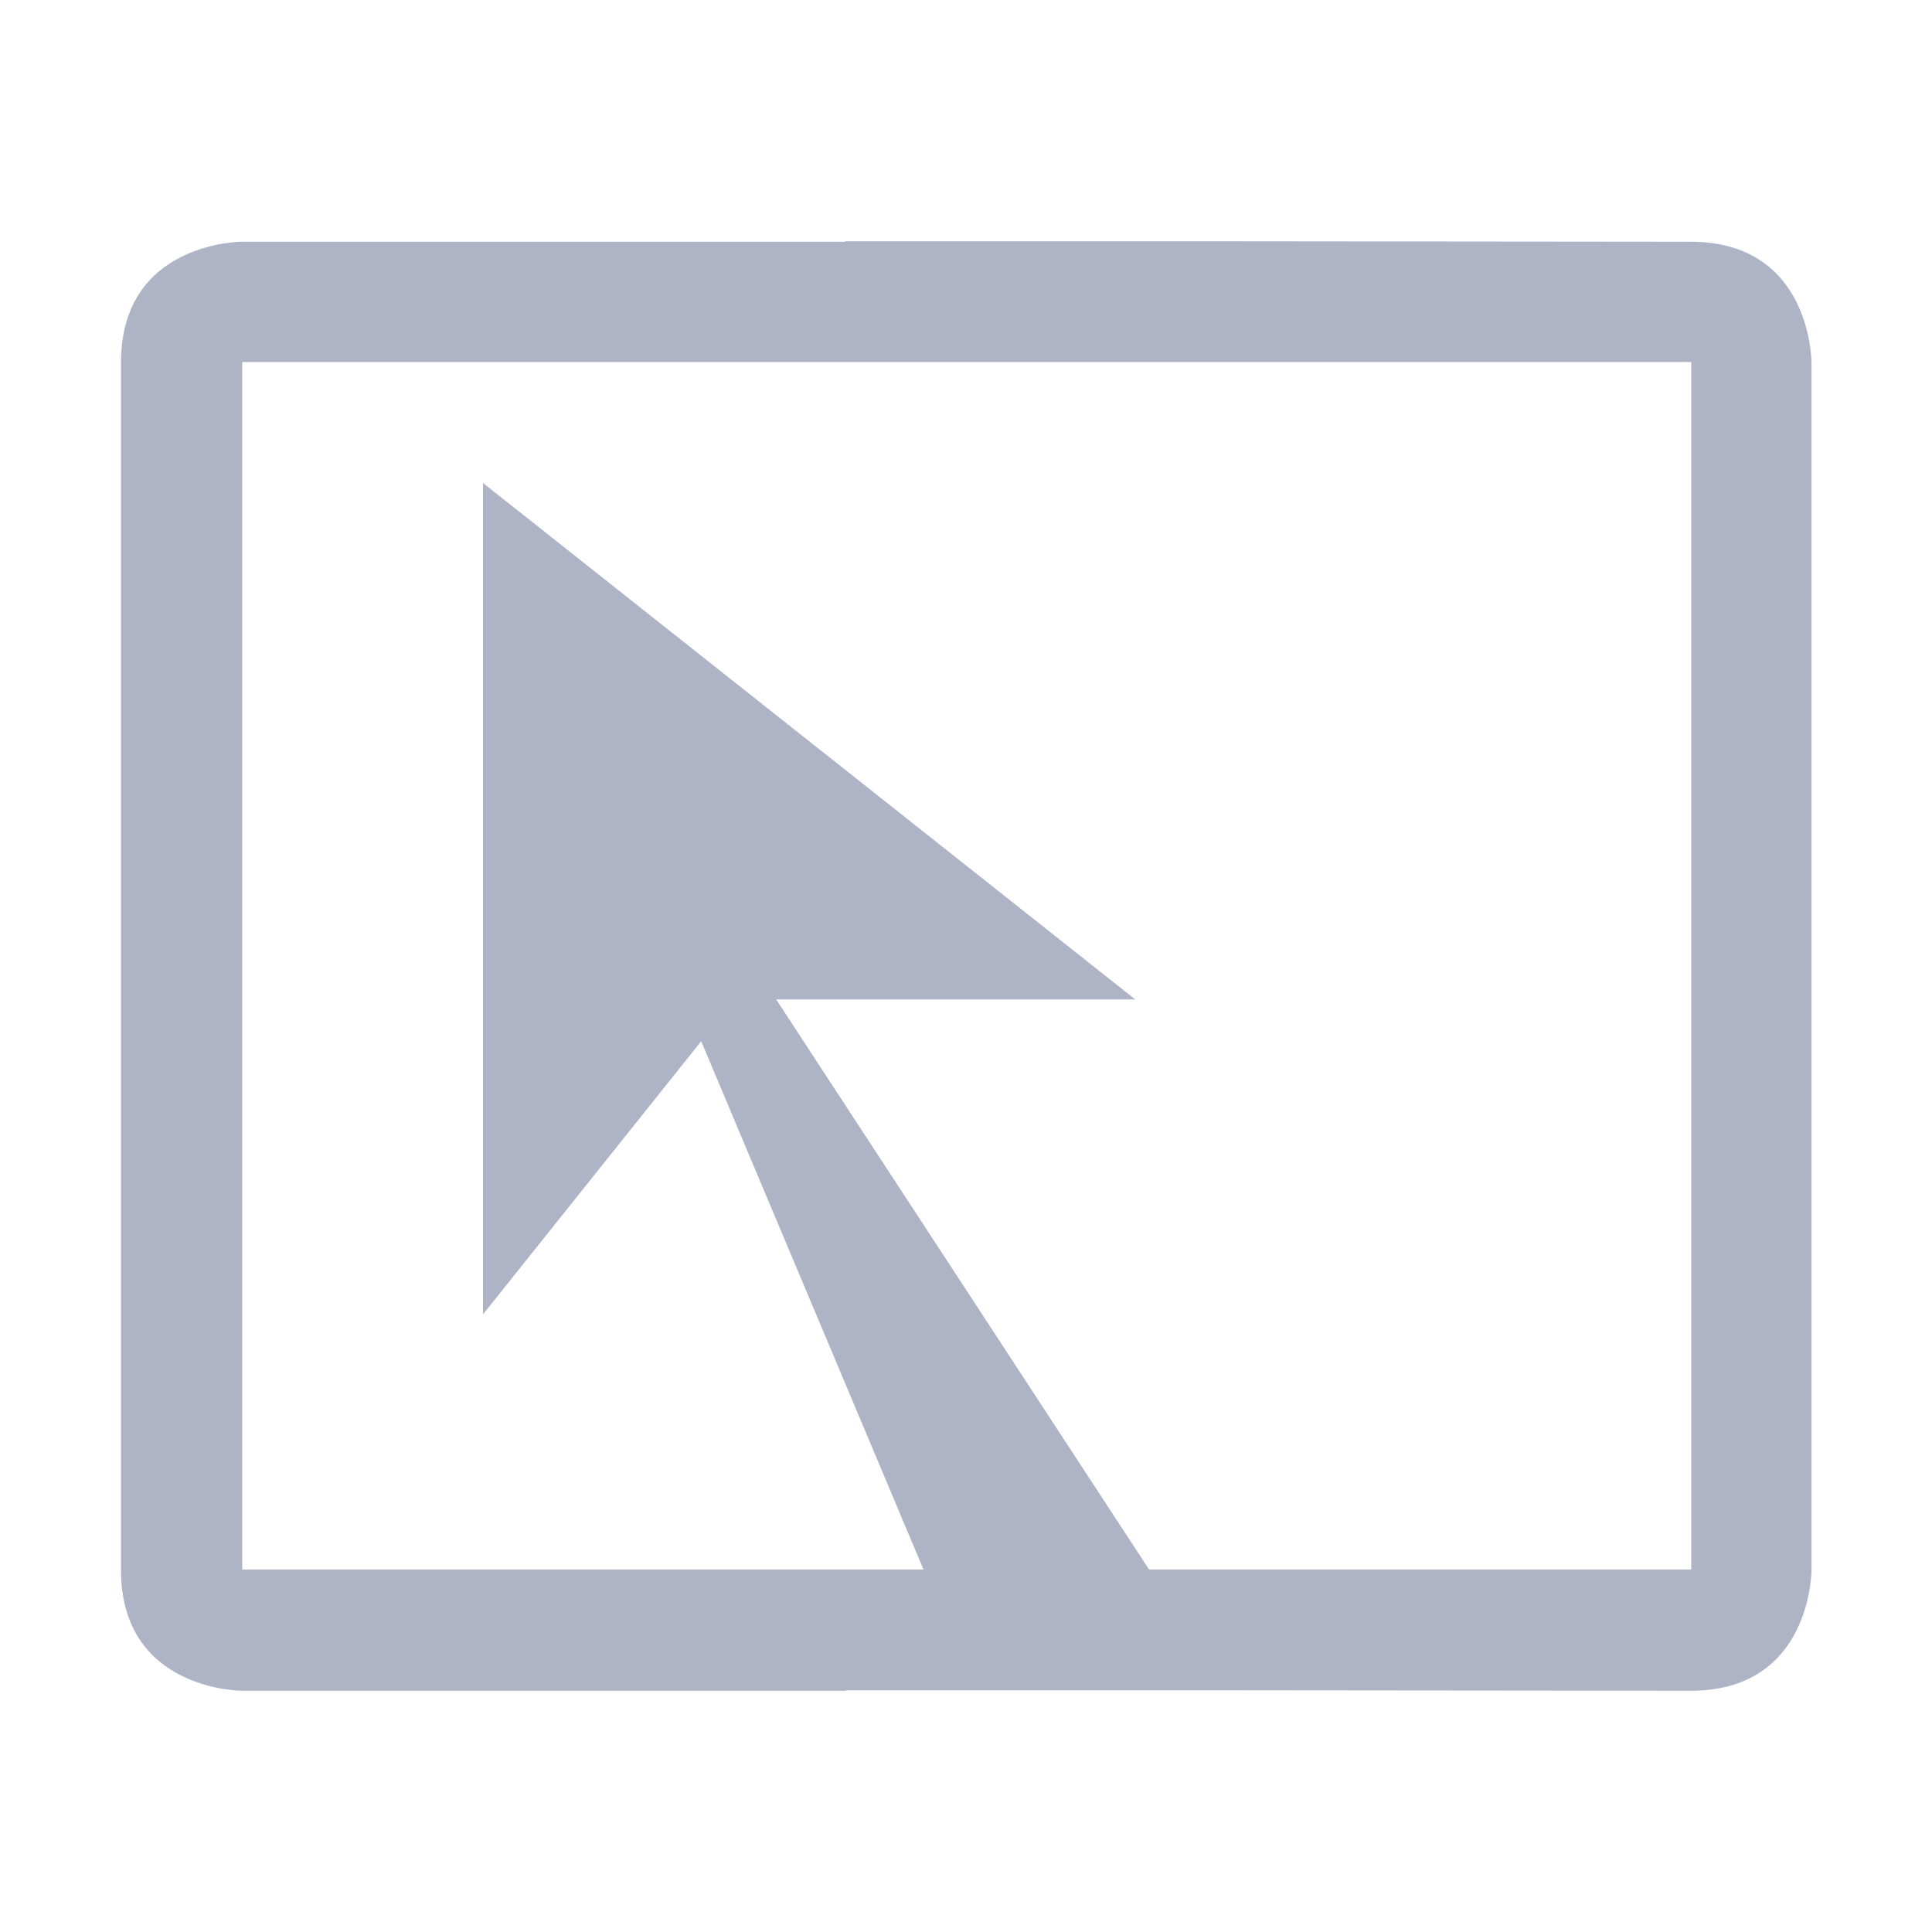 <svg xmlns="http://www.w3.org/2000/svg" width="16" height="16" version="1.1">
 <defs>
  <style id="current-color-scheme" type="text/css">
   .ColorScheme-Text { color:#aeb4c6; } .ColorScheme-Highlight { color:#5294e2; }
  </style>
  <linearGradient id="arrongin" x1="0%" x2="0%" y1="0%" y2="100%">
   <stop offset="0%" style="stop-color:#dd9b44; stop-opacity:1"/>
   <stop offset="100%" style="stop-color:#ad6c16; stop-opacity:1"/>
  </linearGradient>
  <linearGradient id="aurora" x1="0%" x2="0%" y1="0%" y2="100%">
   <stop offset="0%" style="stop-color:#09D4DF; stop-opacity:1"/>
   <stop offset="100%" style="stop-color:#9269F4; stop-opacity:1"/>
  </linearGradient>
  <linearGradient id="fitdance" x1="0%" x2="0%" y1="0%" y2="100%">
   <stop offset="0%" style="stop-color:#1AD6AB; stop-opacity:1"/>
   <stop offset="100%" style="stop-color:#329DB6; stop-opacity:1"/>
  </linearGradient>
  <linearGradient id="oomox" x1="0%" x2="0%" y1="0%" y2="100%">
   <stop offset="0%" style="stop-color:#efefe7; stop-opacity:1"/>
   <stop offset="100%" style="stop-color:#8f8f8b; stop-opacity:1"/>
  </linearGradient>
  <linearGradient id="rainblue" x1="0%" x2="0%" y1="0%" y2="100%">
   <stop offset="0%" style="stop-color:#00F260; stop-opacity:1"/>
   <stop offset="100%" style="stop-color:#0575E6; stop-opacity:1"/>
  </linearGradient>
  <linearGradient id="sunrise" x1="0%" x2="0%" y1="0%" y2="100%">
   <stop offset="0%" style="stop-color: #FF8501; stop-opacity:1"/>
   <stop offset="100%" style="stop-color: #FFCB01; stop-opacity:1"/>
  </linearGradient>
  <linearGradient id="telinkrin" x1="0%" x2="0%" y1="0%" y2="100%">
   <stop offset="0%" style="stop-color: #b2ced6; stop-opacity:1"/>
   <stop offset="100%" style="stop-color: #6da5b7; stop-opacity:1"/>
  </linearGradient>
  <linearGradient id="60spsycho" x1="0%" x2="0%" y1="0%" y2="100%">
   <stop offset="0%" style="stop-color: #df5940; stop-opacity:1"/>
   <stop offset="25%" style="stop-color: #d8d15f; stop-opacity:1"/>
   <stop offset="50%" style="stop-color: #e9882a; stop-opacity:1"/>
   <stop offset="100%" style="stop-color: #279362; stop-opacity:1"/>
  </linearGradient>
  <linearGradient id="90ssummer" x1="0%" x2="0%" y1="0%" y2="100%">
   <stop offset="0%" style="stop-color: #f618c7; stop-opacity:1"/>
   <stop offset="20%" style="stop-color: #94ffab; stop-opacity:1"/>
   <stop offset="50%" style="stop-color: #fbfd54; stop-opacity:1"/>
   <stop offset="100%" style="stop-color: #0f83ae; stop-opacity:1"/>
  </linearGradient>
  <filter id="filter7554" style="color-interpolation-filters:sRGB">
   <feBlend in2="BackgroundImage" mode="darken"/>
  </filter>
 </defs>
 <g style="filter:url(#filter7554);enable-background:new;fill:#aeb4c6" transform="translate(-324.865,154.86)">
  <path style="fill:currentColor" class="ColorScheme-Text" d="M 7.002 1.998 L 7.002 2.002 L 2.002 2.002 C 2.002 2.002 1.002 2.002 1.002 3.002 L 1.002 13.002 C 1.002 14.002 2.002 14.002 2.002 14.002 L 7.006 14.002 L 7.006 13.998 L 10.002 13.998 L 10.006 13.998 L 14.002 14.002 C 15.005 14.003 15.002 13.002 15.002 13.002 L 15.002 3.002 C 15.002 3.002 15.005 2.003 14.002 2.002 L 10.006 1.998 L 10.002 1.998 L 7.002 1.998 z M 2.006 2.998 L 3.951 2.998 L 7.002 2.998 L 10.006 2.998 L 11.002 2.998 L 14.006 2.998 L 14.006 12.998 L 11.002 12.998 L 10.006 12.998 L 9.516 12.998 L 6.428 8.277 L 9.402 8.277 L 4 4 L 4 10.885 L 5.807 8.623 L 7.648 12.998 L 7.002 12.998 L 3.951 12.998 L 2.006 12.998 L 2.006 2.998 z" transform="translate(324.865,-154.86)"/>
 </g>
</svg>
